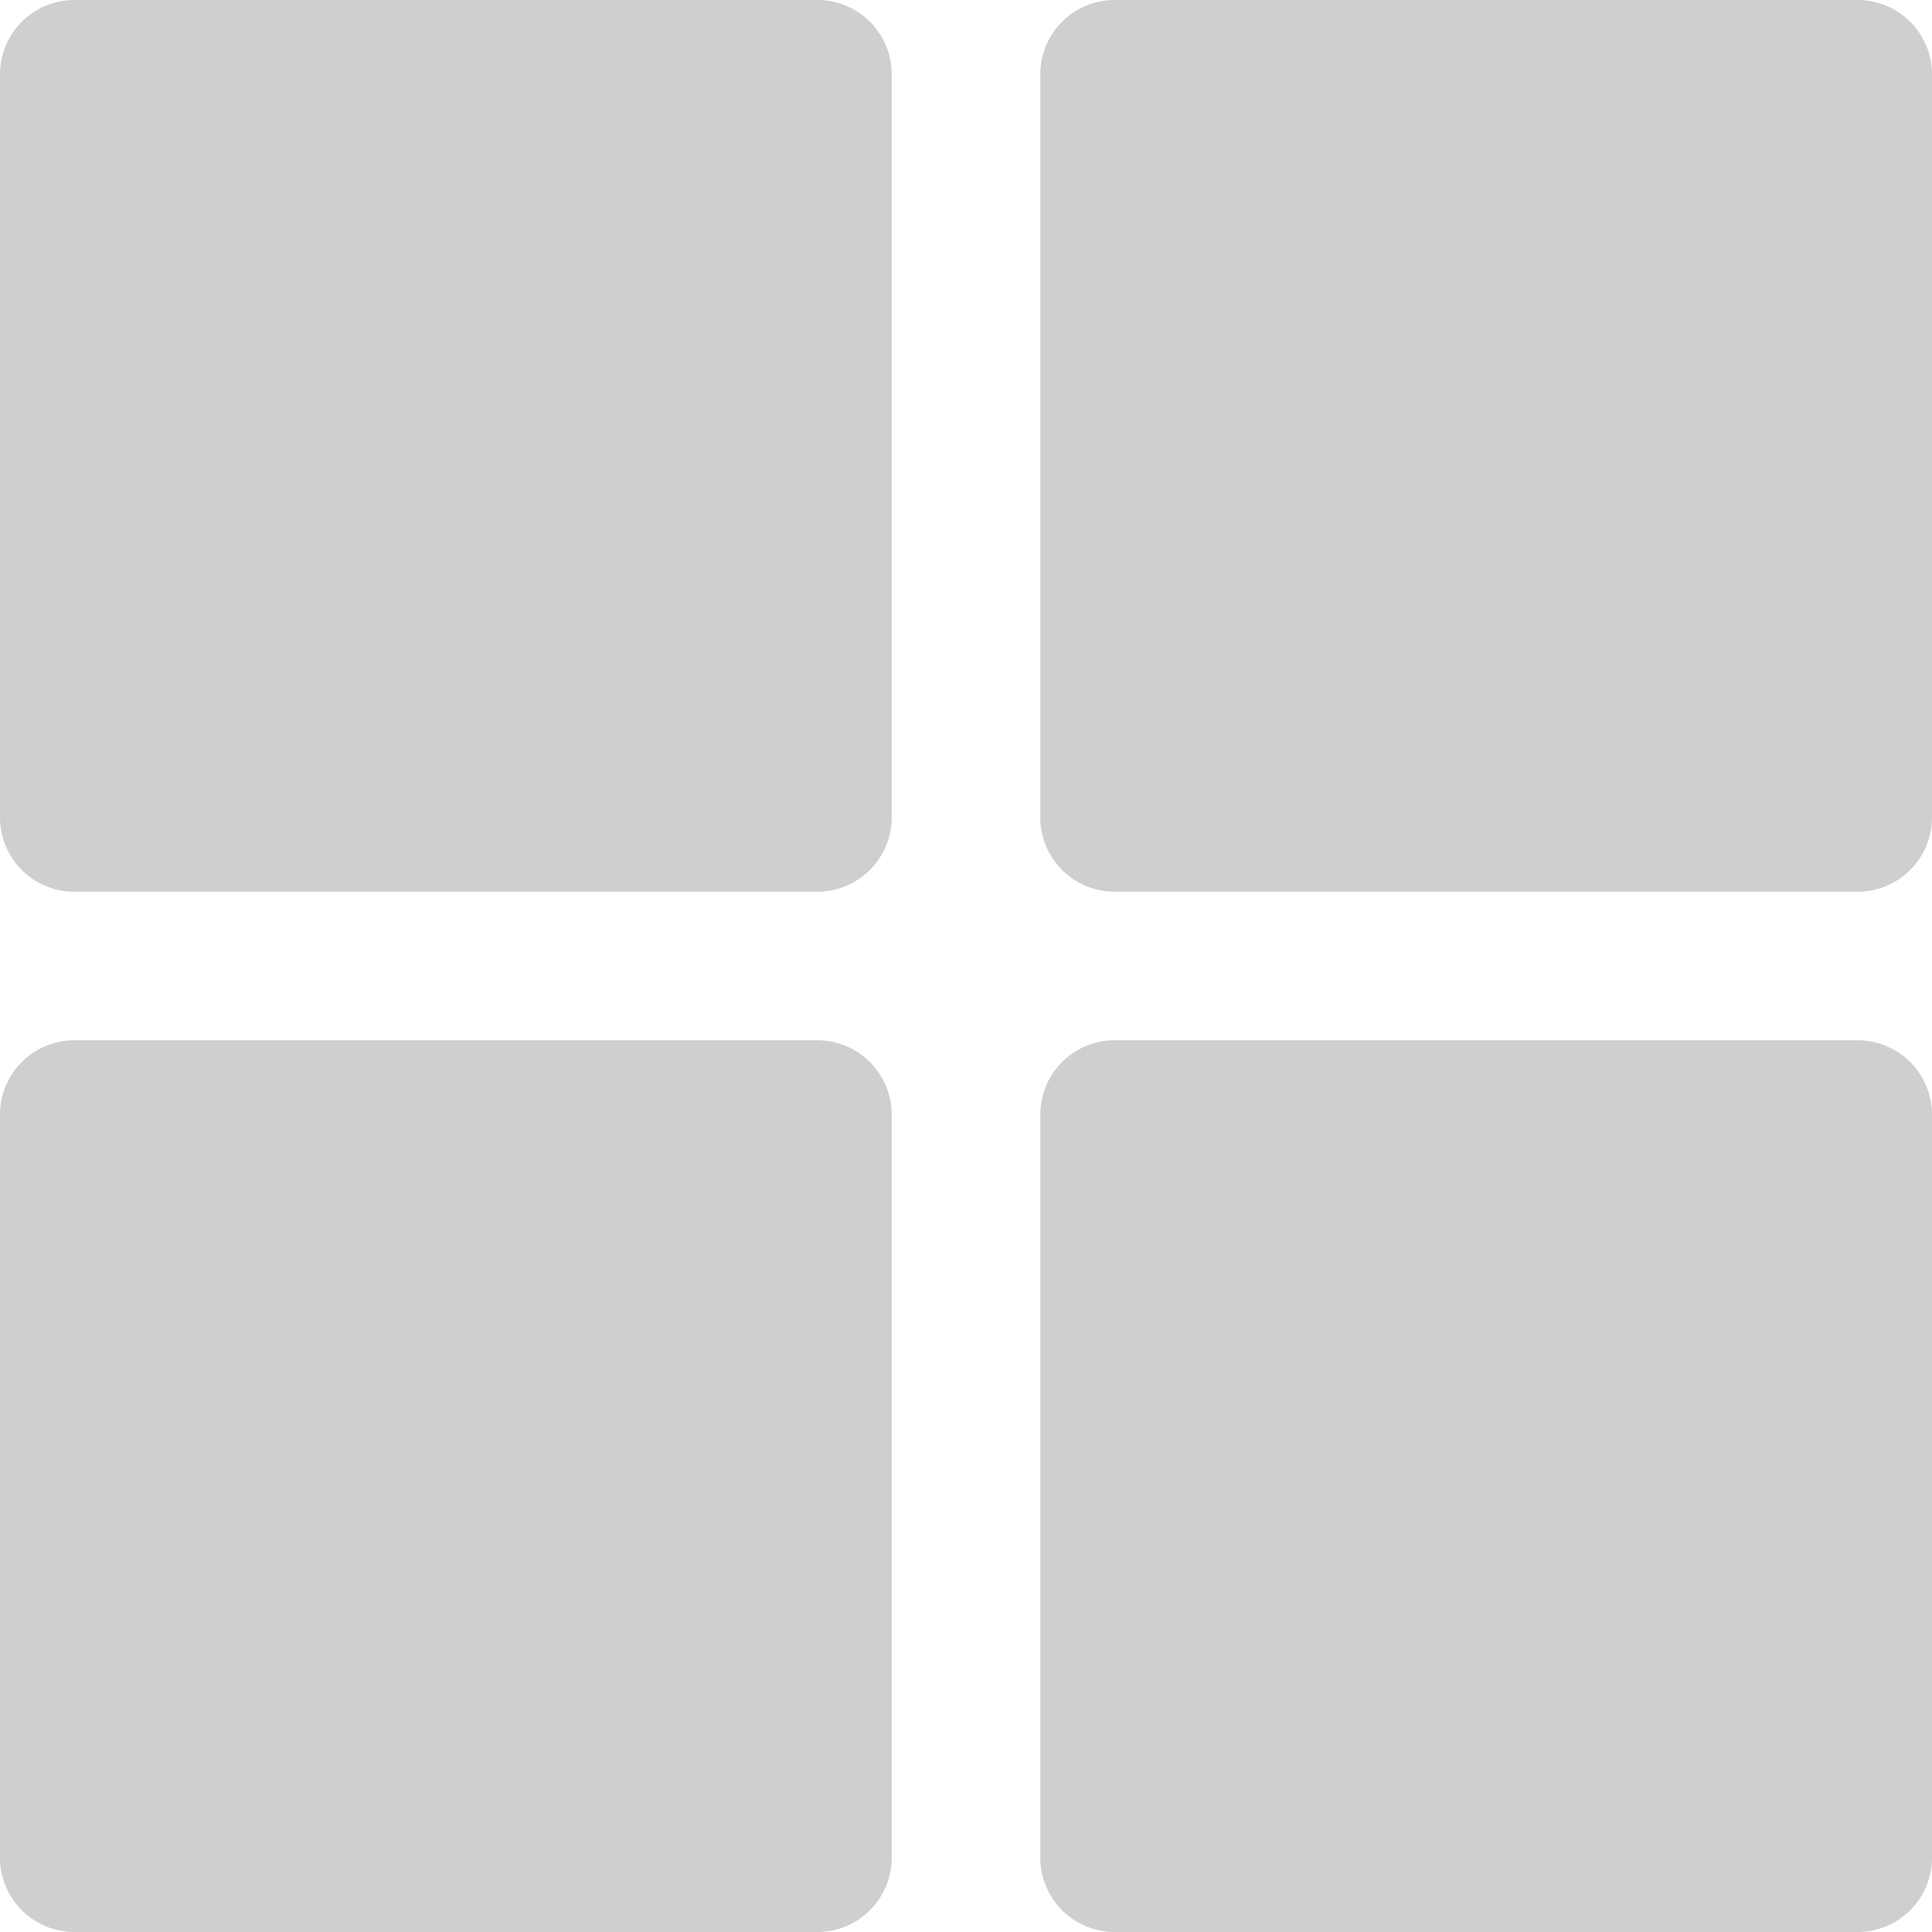 <svg xmlns="http://www.w3.org/2000/svg" width="30.829" height="30.829" viewBox="0 0 30.829 30.829"><defs><style>.a{fill:#cecfd0;}</style></defs><path class="a" d="M13.043,0H1.186A1.186,1.186,0,0,0,0,1.186V13.043a1.186,1.186,0,0,0,1.186,1.186H13.043a1.186,1.186,0,0,0,1.186-1.186V1.186A1.186,1.186,0,0,0,13.043,0Z"/><path class="a" d="M159.328,0H147.471a1.186,1.186,0,0,0-1.186,1.186V13.043a1.186,1.186,0,0,0,1.186,1.186h11.857a1.186,1.186,0,0,0,1.186-1.186V1.186A1.186,1.186,0,0,0,159.328,0Z" transform="translate(-129.685)"/><path class="a" d="M13.043,146.286H1.186A1.186,1.186,0,0,0,0,147.472v11.857a1.186,1.186,0,0,0,1.186,1.186H13.043a1.186,1.186,0,0,0,1.186-1.186V147.472A1.186,1.186,0,0,0,13.043,146.286Z" transform="translate(0 -129.686)"/><path class="a" d="M159.328,146.286H147.471a1.186,1.186,0,0,0-1.186,1.186v11.857a1.186,1.186,0,0,0,1.186,1.186h11.857a1.186,1.186,0,0,0,1.186-1.186V147.472A1.186,1.186,0,0,0,159.328,146.286Z" transform="translate(-129.685 -129.686)"/></svg>